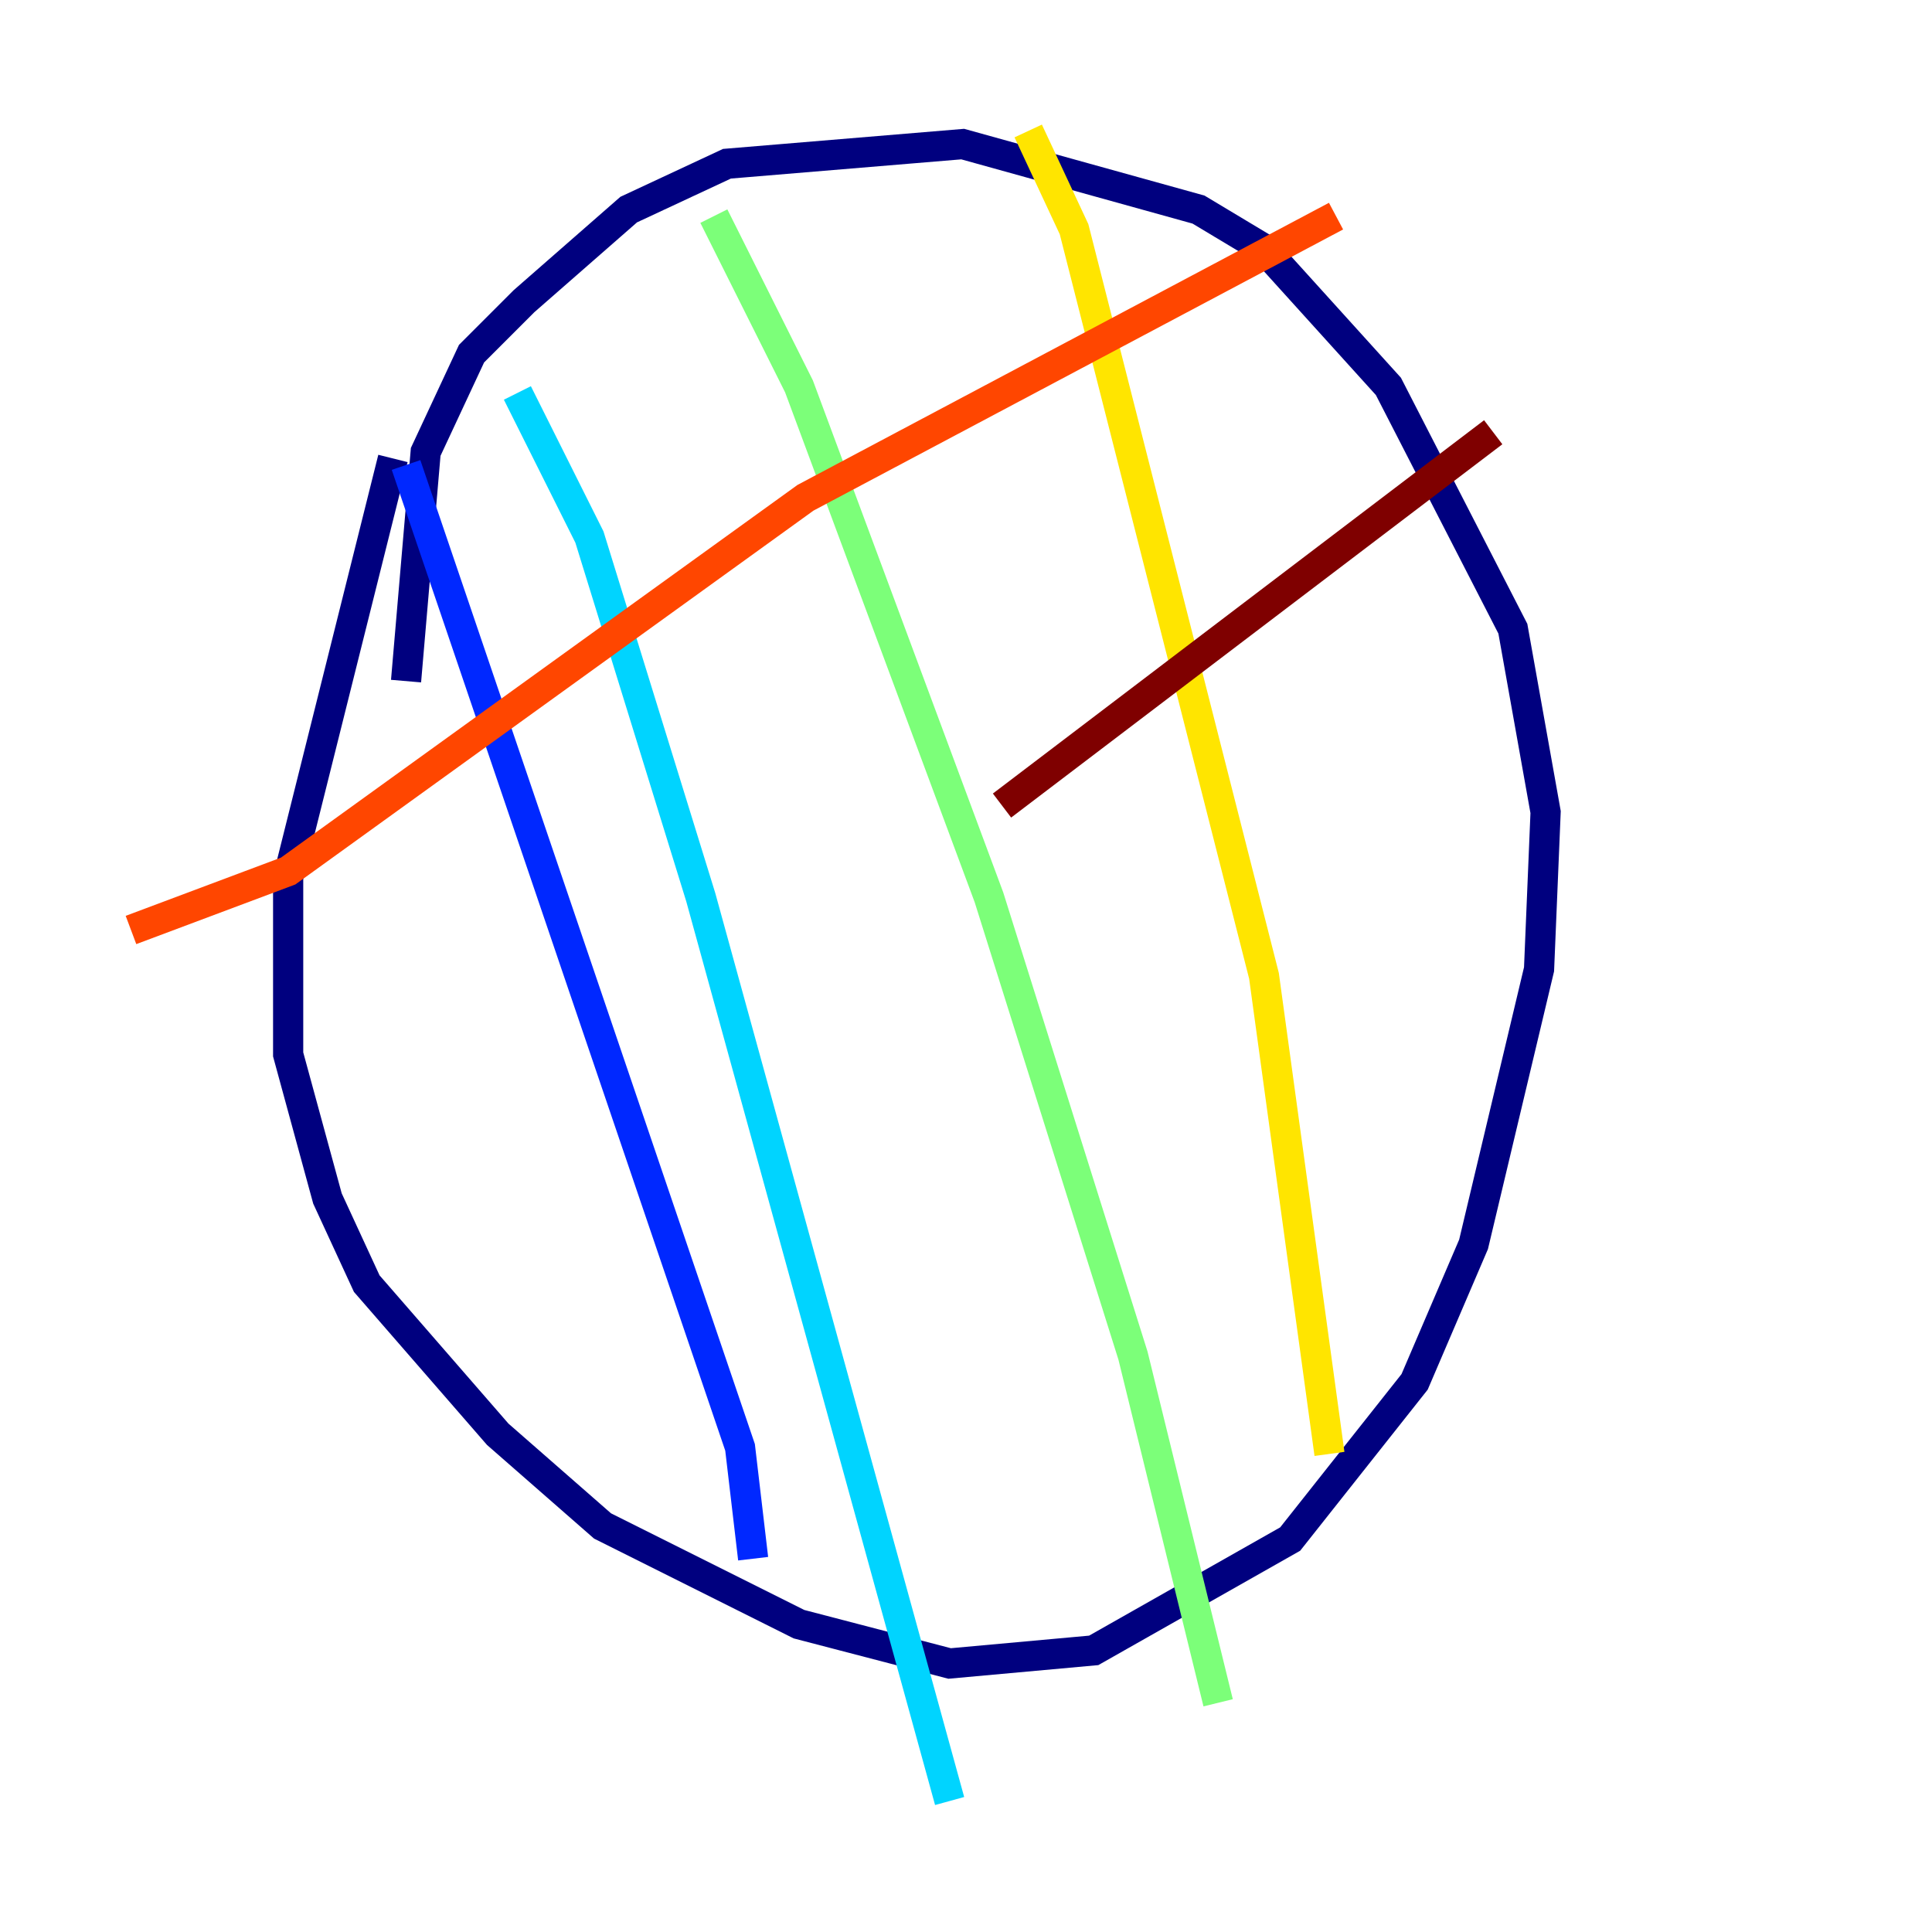 <?xml version="1.0" encoding="utf-8" ?>
<svg baseProfile="tiny" height="128" version="1.2" viewBox="0,0,128,128" width="128" xmlns="http://www.w3.org/2000/svg" xmlns:ev="http://www.w3.org/2001/xml-events" xmlns:xlink="http://www.w3.org/1999/xlink"><defs /><polyline fill="none" points="26.902,45.125 28.203,29.939 31.241,23.43 34.712,19.959 41.654,13.885 48.163,10.848 63.783,9.546 79.403,13.885 83.742,16.488 91.986,25.6 100.231,41.654 102.4,53.803 101.966,64.217 97.627,82.441 93.722,91.552 85.478,101.966 72.461,109.342 62.915,110.21 52.936,107.607 39.919,101.098 32.976,95.024 24.298,85.044 21.695,79.403 19.091,69.858 19.091,58.142 26.034,30.373" stroke="#00007f" stroke-width="2" /><polyline fill="none" points="26.902,30.807 49.031,95.891 49.898,103.268" stroke="#0028ff" stroke-width="2" /><polyline fill="none" points="34.278,26.034 39.051,35.58 46.427,59.444 62.915,119.322" stroke="#00d4ff" stroke-width="2" /><polyline fill="none" points="47.295,14.319 52.936,25.6 65.519,59.444 75.064,89.817 80.705,112.814" stroke="#7cff79" stroke-width="2" /><polyline fill="none" points="68.122,8.678 71.159,15.186 83.742,64.651 88.081,96.325" stroke="#ffe500" stroke-width="2" /><polyline fill="none" points="88.515,14.319 53.37,32.976 19.091,57.709 8.678,61.614" stroke="#ff4600" stroke-width="2" /><polyline fill="none" points="98.929,28.637 66.386,53.37" stroke="#7f0000" stroke-width="2" /></svg>